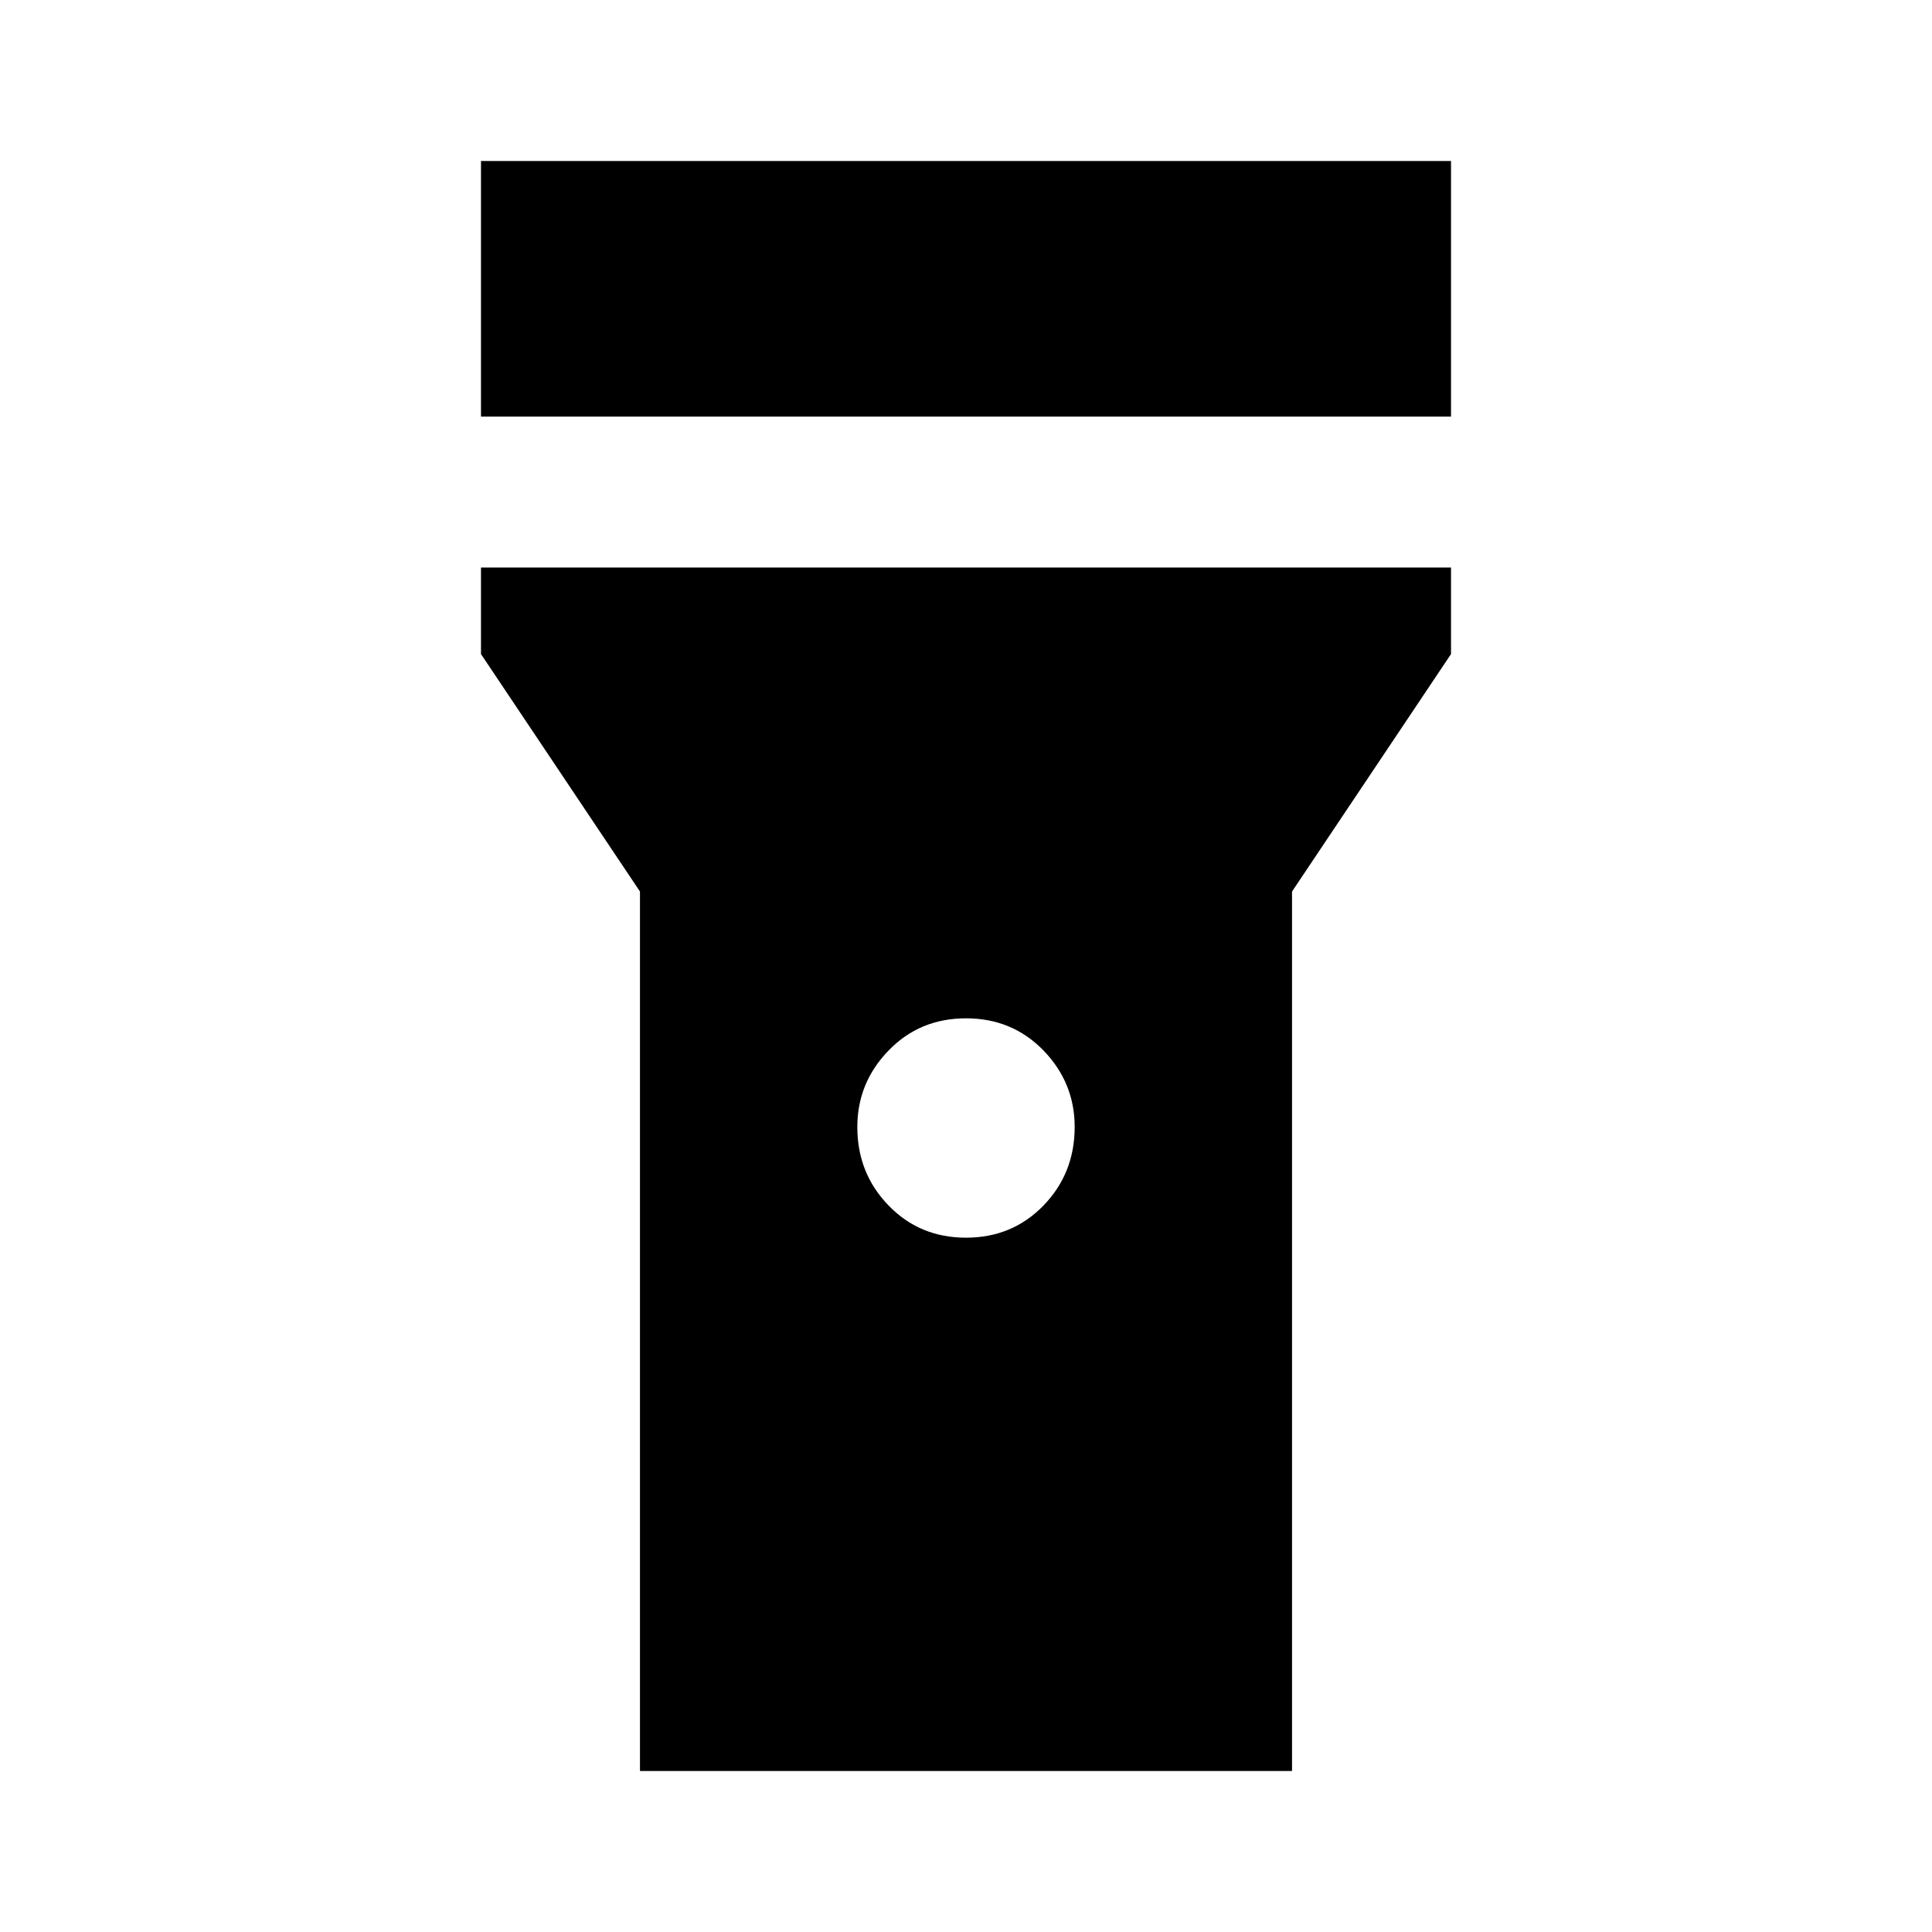 <svg xmlns="http://www.w3.org/2000/svg" height="24" width="24"><path d="M5.975 5.175V2H18.025V5.175ZM12 15.375Q12.575 15.375 12.963 14.975Q13.35 14.575 13.35 14Q13.35 13.45 12.963 13.05Q12.575 12.65 12 12.65Q11.425 12.65 11.038 13.05Q10.65 13.45 10.65 14Q10.65 14.575 11.038 14.975Q11.425 15.375 12 15.375ZM7.95 22V11.075L5.975 8.125V7.05H18.025V8.125L16.05 11.075V22Z"/></svg>